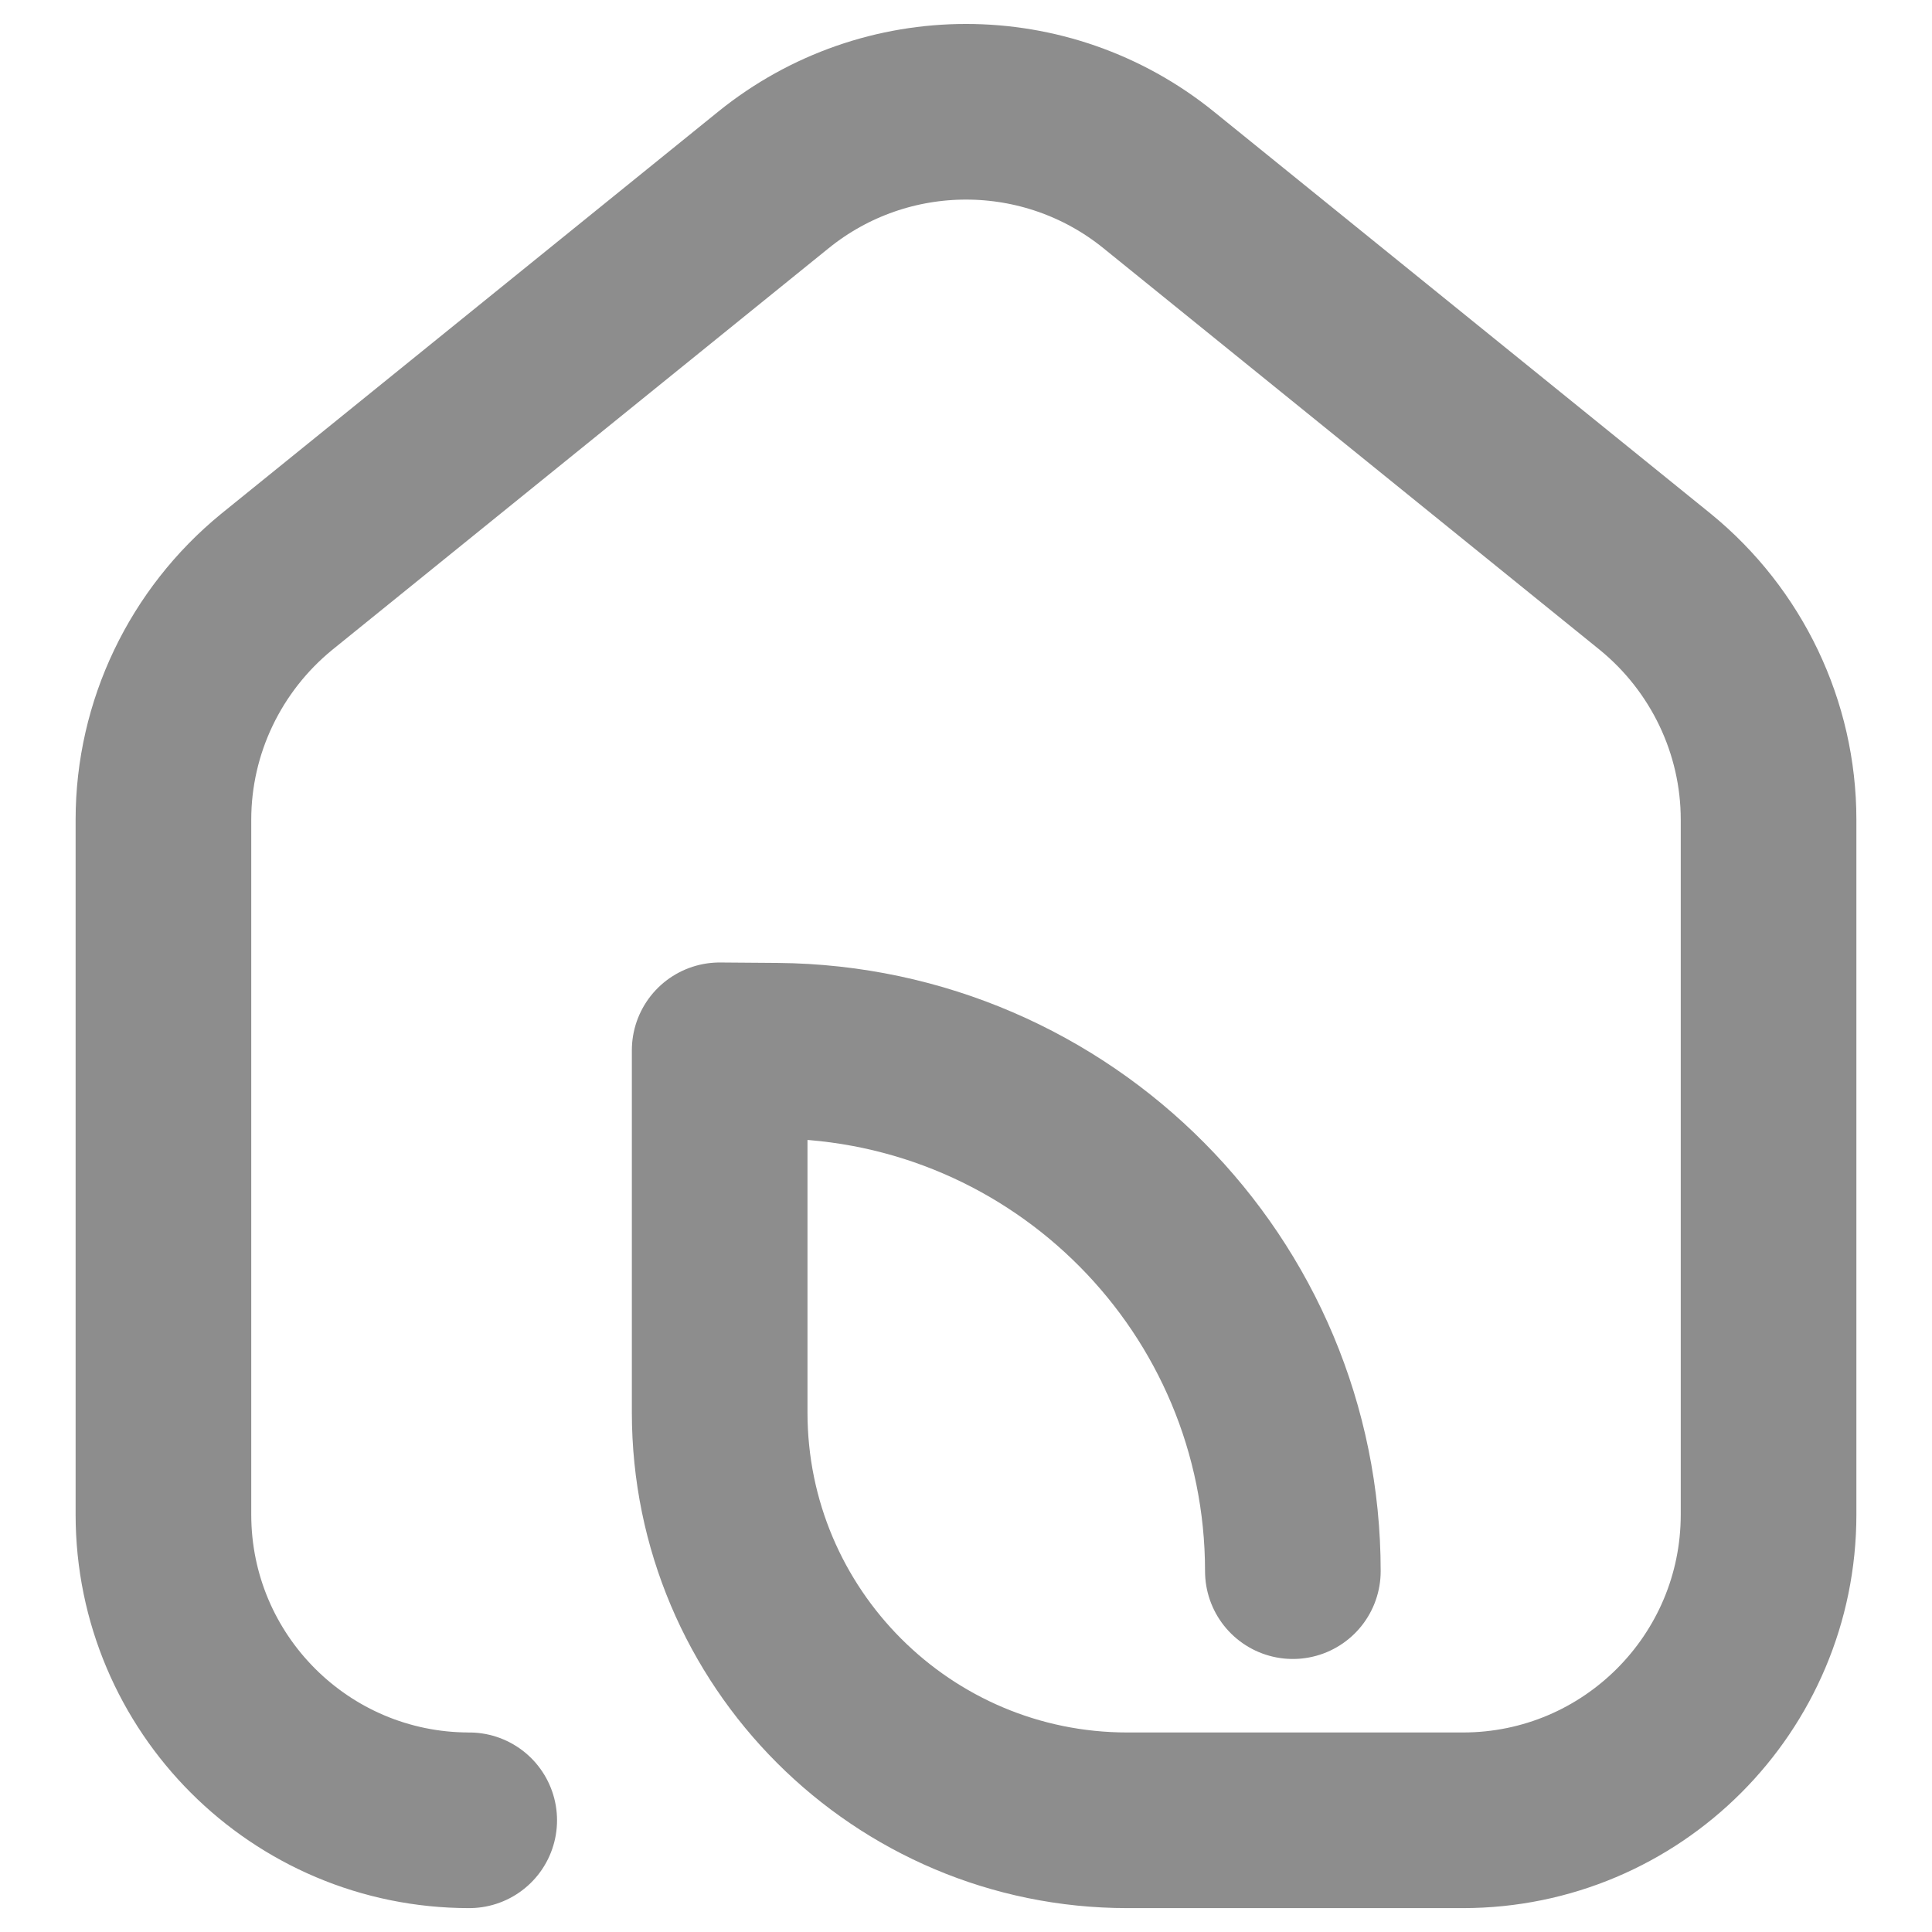 <svg width="22" height="22" viewBox="0 0 22 22" fill="none" xmlns="http://www.w3.org/2000/svg">
<path d="M14.722 17.891C14.722 14.638 12.1 11.993 8.847 11.965L8.195 11.96V16.084C8.195 18.648 10.274 20.728 12.838 20.728H16.658C18.581 20.728 20.139 19.169 20.139 17.246V9.334C20.139 8.281 19.661 7.289 18.851 6.627L13.194 2.049C11.915 1.014 10.086 1.014 8.807 2.049L3.149 6.627C2.34 7.289 1.861 8.281 1.861 9.334V17.246C1.861 19.169 3.42 20.728 5.343 20.728" stroke="#8D8D8D" stroke-width="2" stroke-miterlimit="10" stroke-linecap="round" stroke-linejoin="round"/>
</svg>
